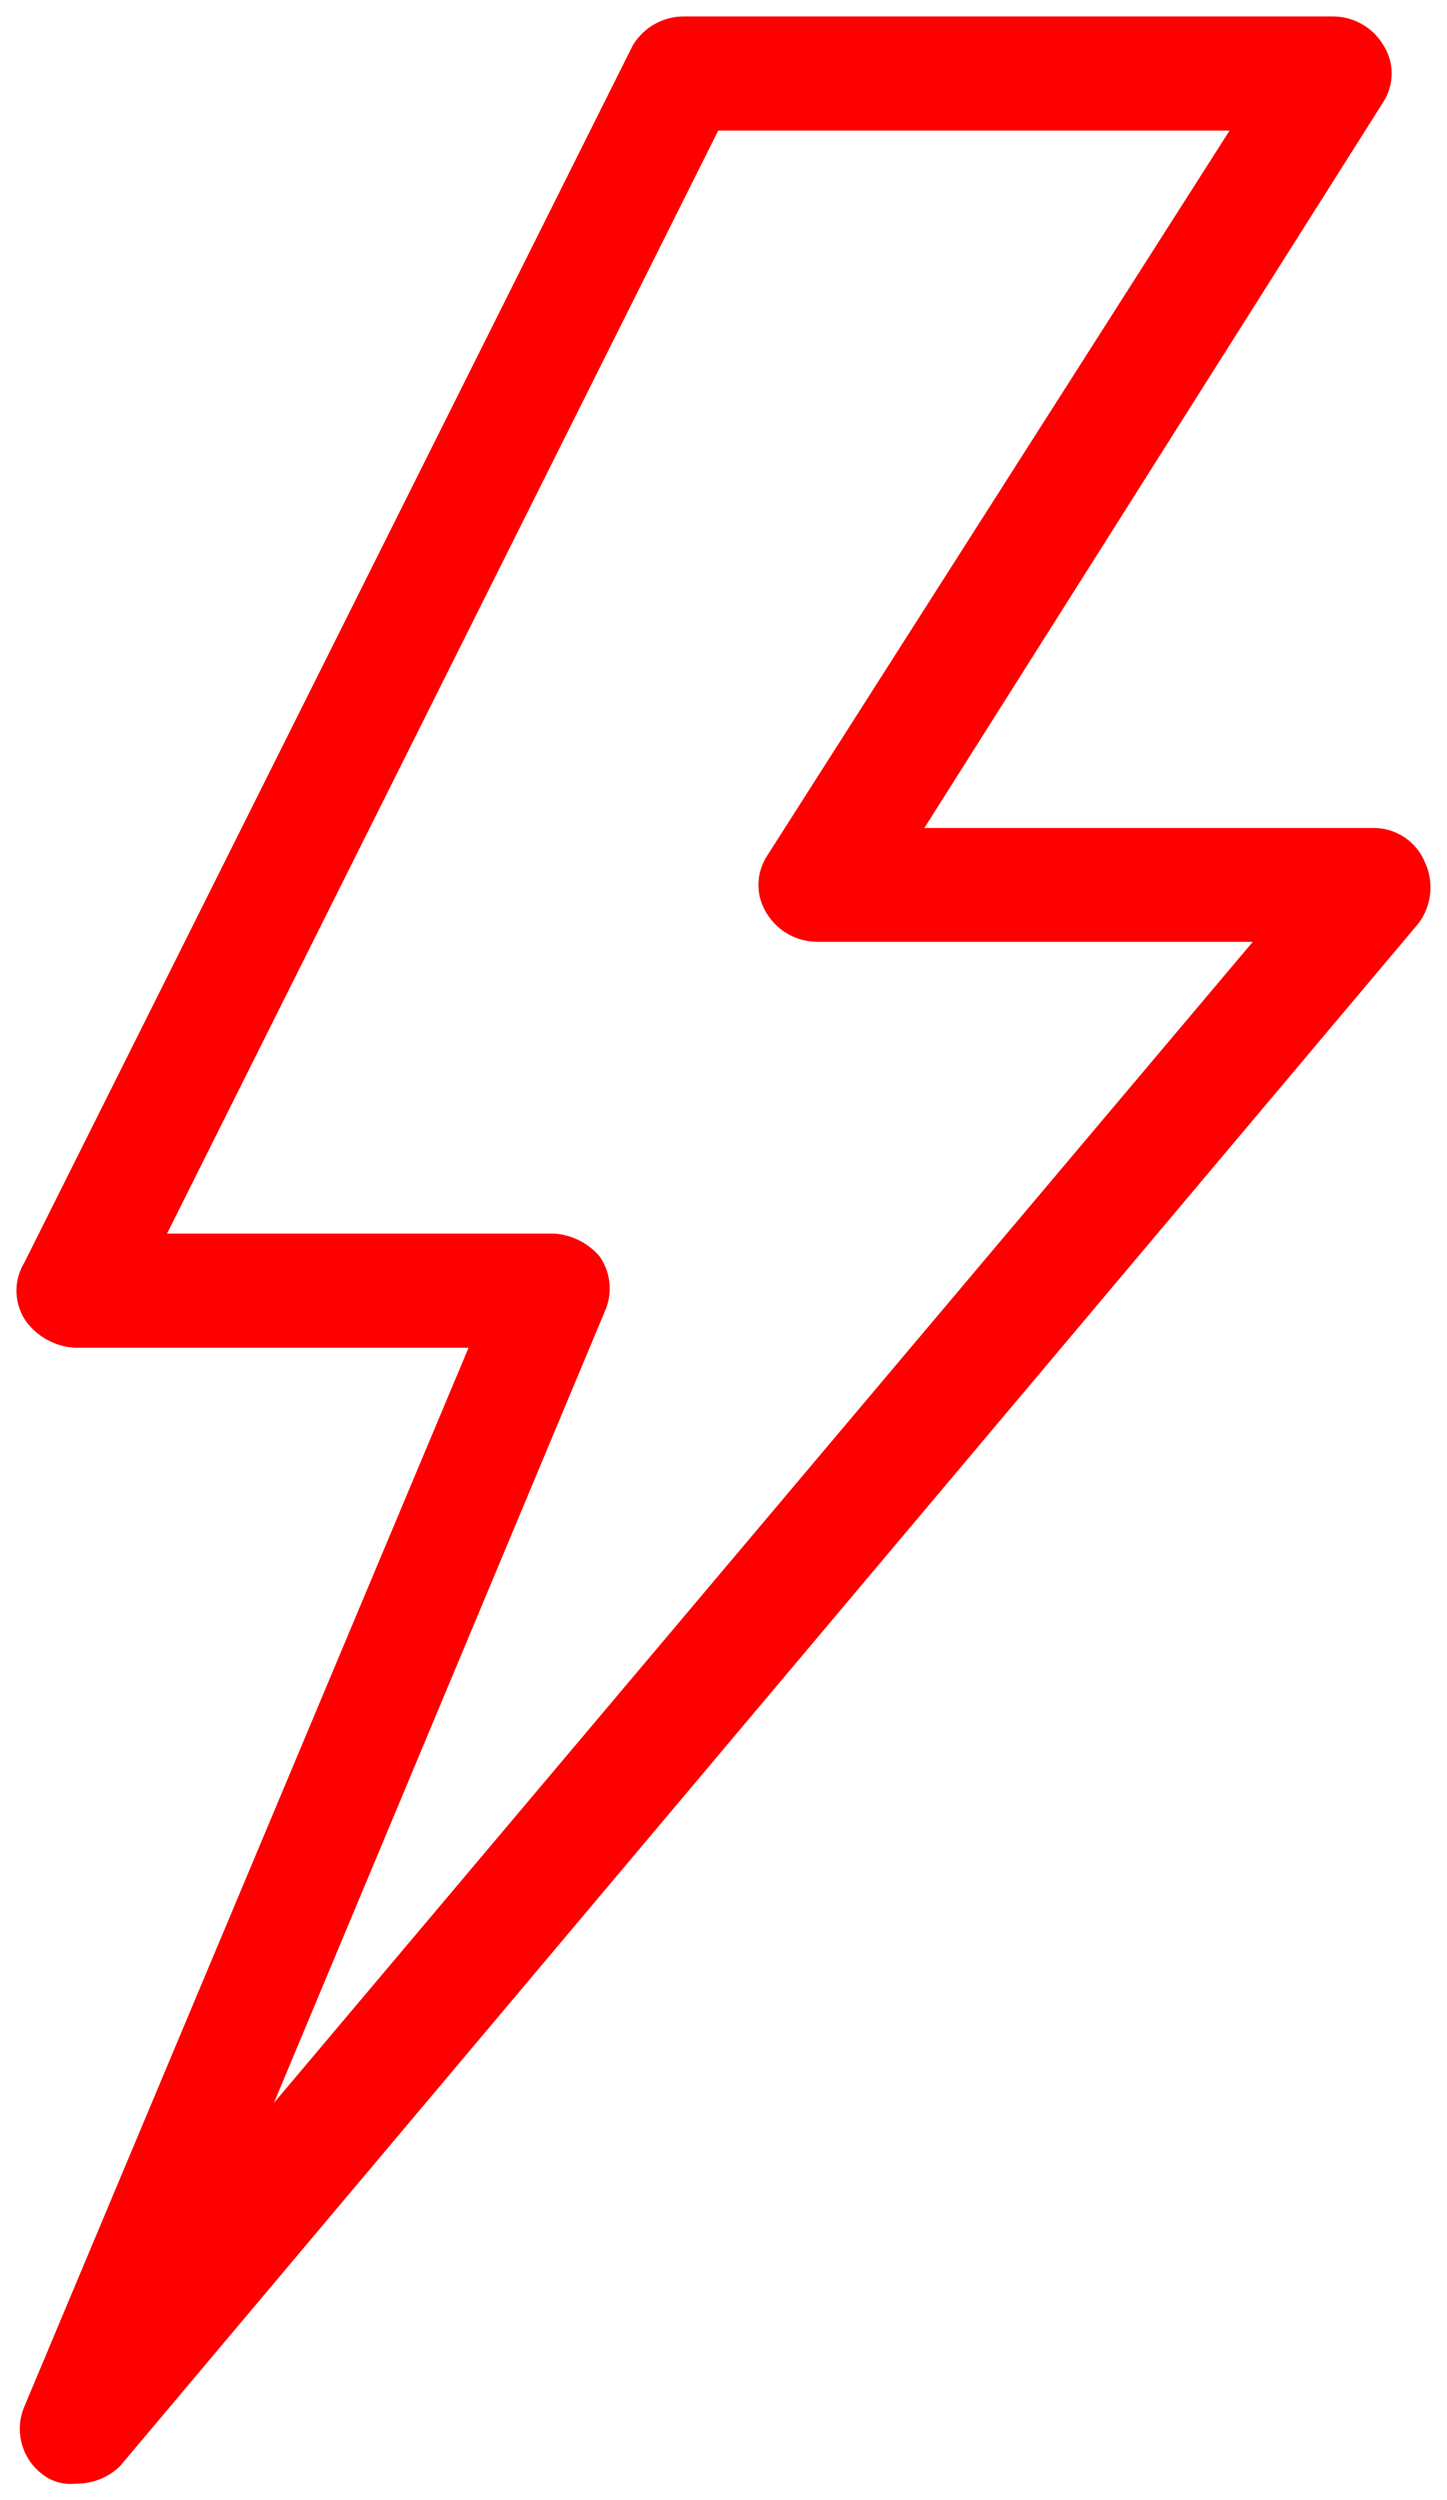 <svg width="44" height="76" viewBox="0 0 44 76" fill="none" xmlns="http://www.w3.org/2000/svg">
<path fill-rule="evenodd" clip-rule="evenodd" d="M42.87 26.41C42.781 26.189 42.627 26 42.429 25.869C42.231 25.736 41.998 25.667 41.76 25.67H27.2L41.63 2.85C41.752 2.668 41.818 2.454 41.818 2.235C41.818 2.016 41.752 1.802 41.63 1.62C41.515 1.429 41.352 1.271 41.157 1.163C40.963 1.054 40.743 0.998 40.52 1H20.79C20.567 1 20.349 1.057 20.154 1.166C19.96 1.274 19.797 1.431 19.68 1.62L1.18 38.62C1.062 38.804 1 39.017 1 39.235C1 39.453 1.062 39.666 1.18 39.85C1.307 40.029 1.473 40.178 1.665 40.285C1.857 40.392 2.07 40.456 2.29 40.47H15L1.18 73.4C1.08 73.667 1.075 73.959 1.167 74.229C1.258 74.499 1.439 74.729 1.68 74.88C1.863 74.989 2.079 75.031 2.29 75C2.656 75.011 3.011 74.878 3.28 74.63L42.74 27.76C42.882 27.568 42.969 27.341 42.992 27.103C43.014 26.865 42.972 26.626 42.87 26.41ZM6.61 66.74L17.96 39.6C18.03 39.418 18.055 39.222 18.032 39.029C18.009 38.836 17.94 38.651 17.83 38.49C17.576 38.21 17.226 38.036 16.85 38H4.27L21.53 3.47H38.3L23.75 26.28C23.628 26.464 23.562 26.68 23.562 26.9C23.562 27.121 23.628 27.336 23.75 27.52C23.868 27.708 24.031 27.863 24.226 27.969C24.42 28.076 24.638 28.131 24.86 28.13H39.17L6.61 66.74Z" fill="#FF0000" stroke="#FF0000" stroke-linejoin="round"/>
</svg>
